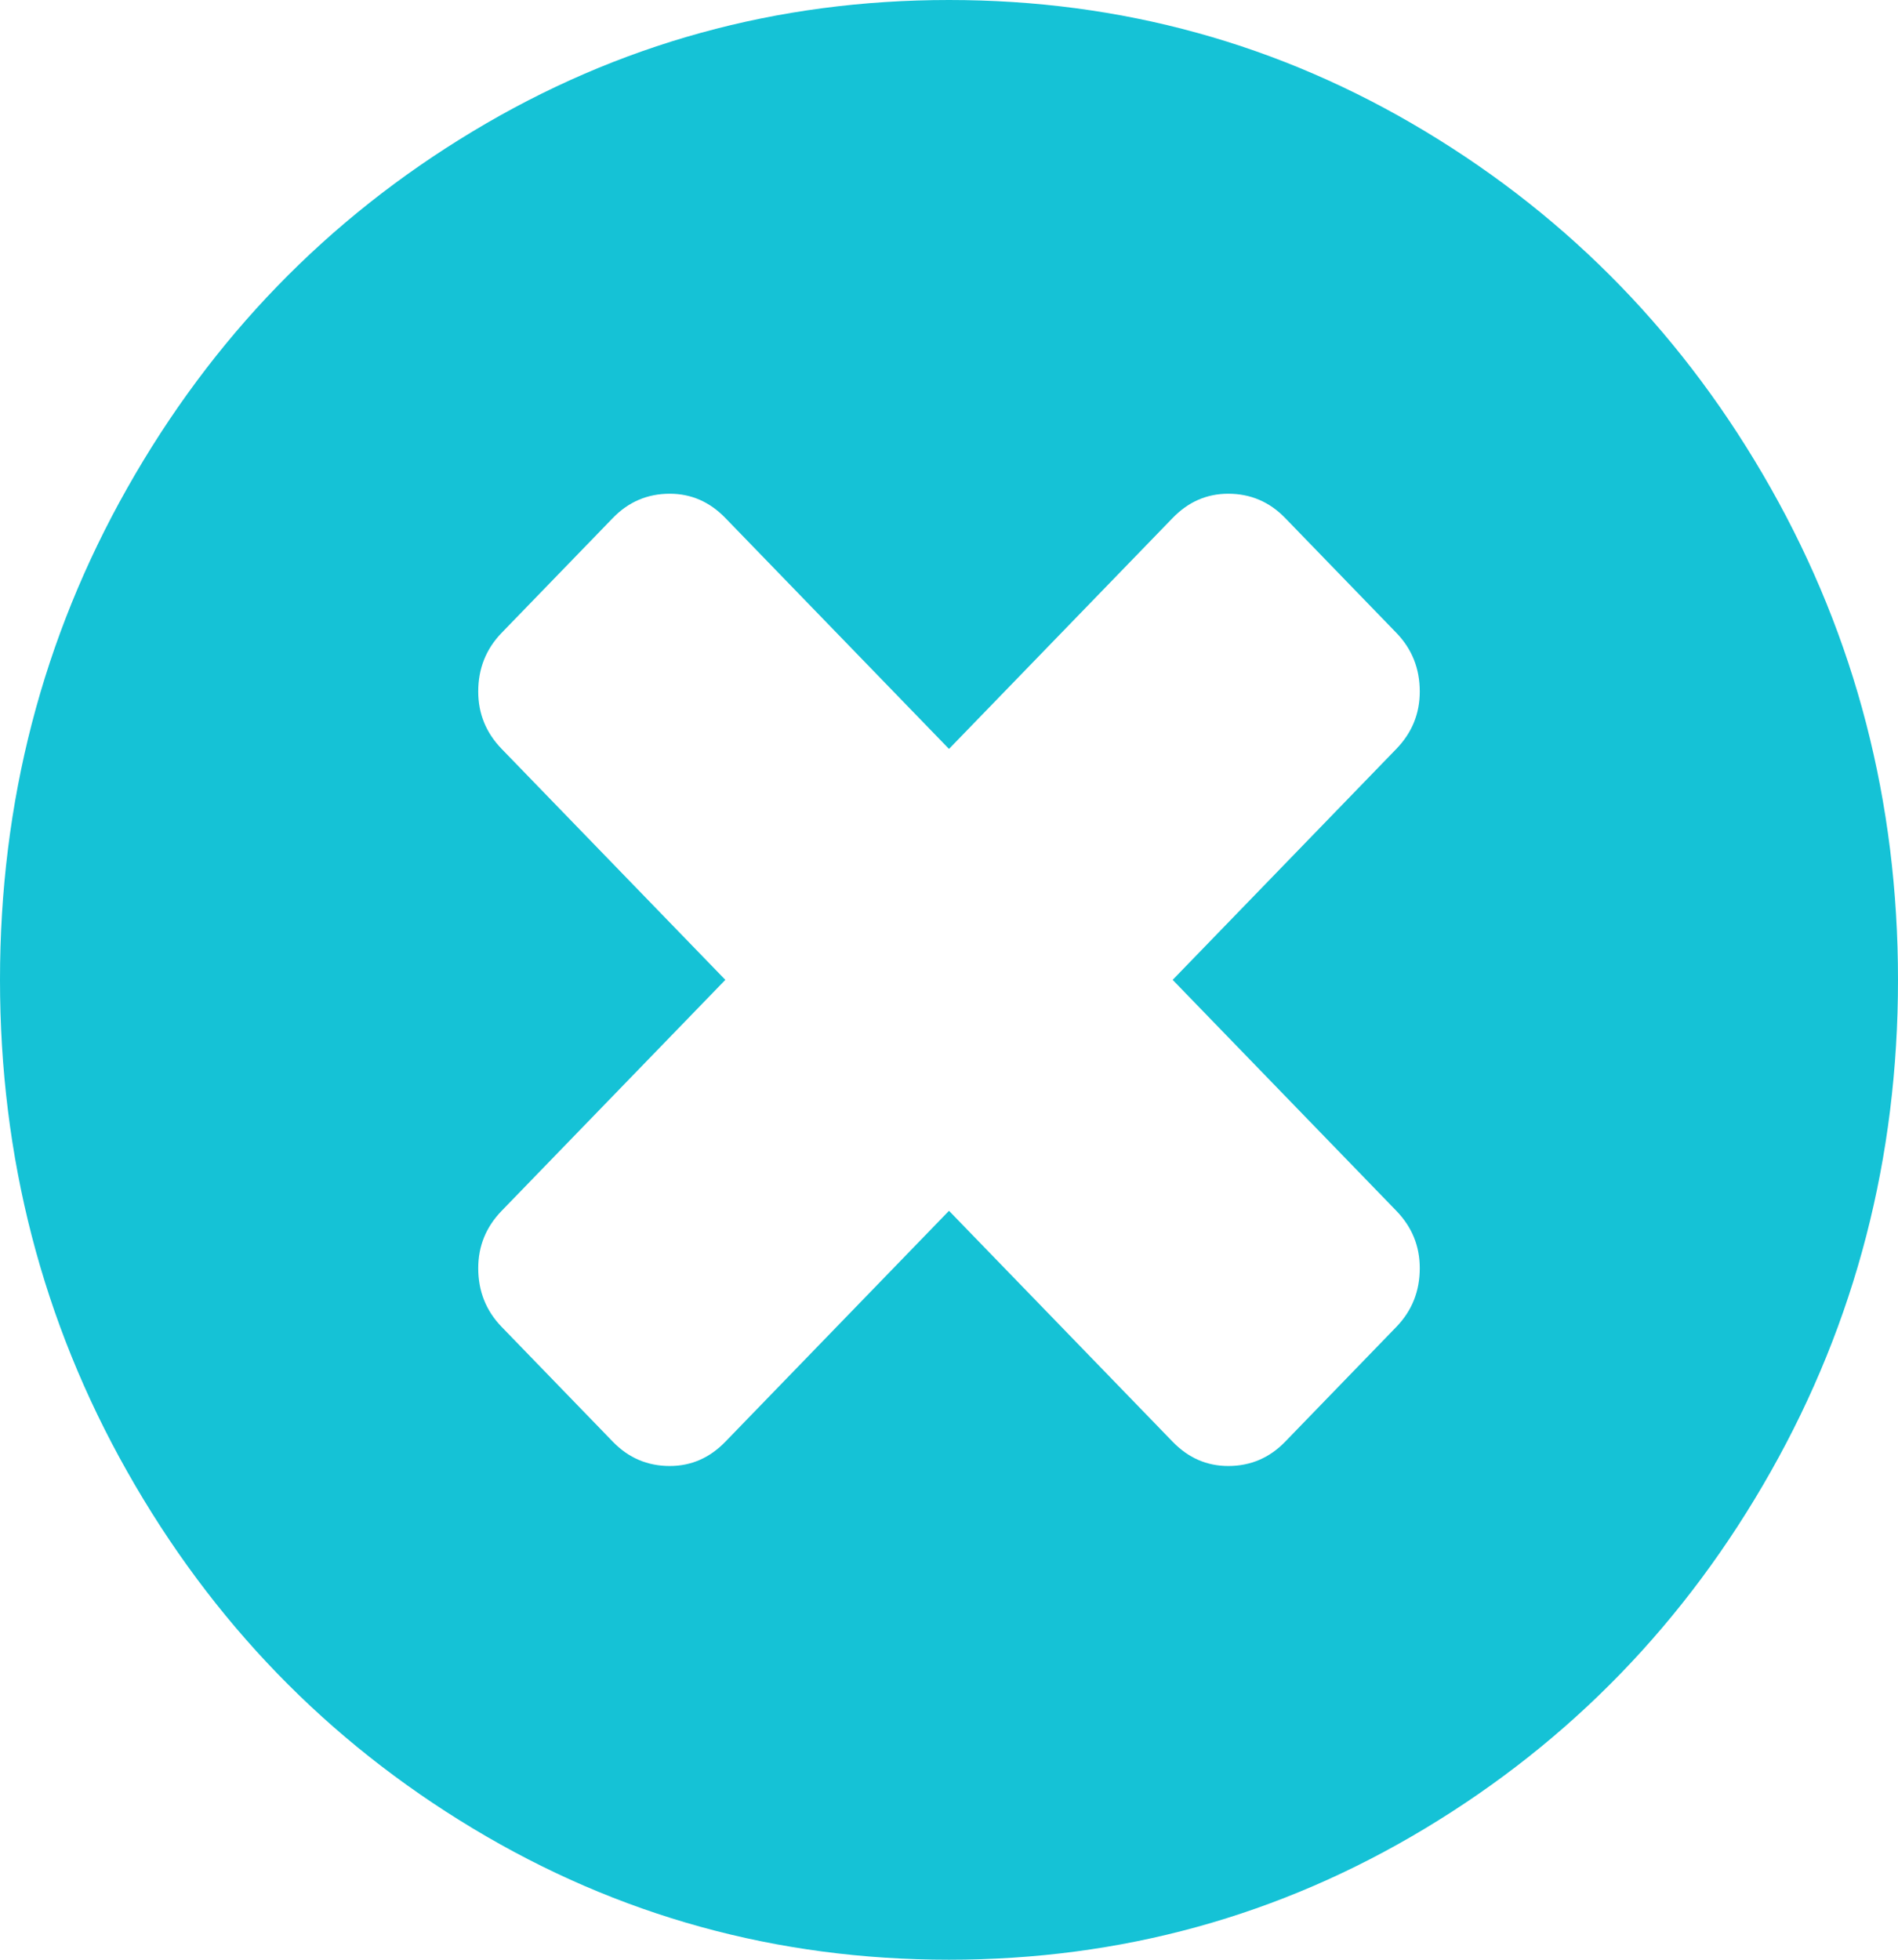 ﻿<?xml version="1.0" encoding="utf-8"?>
<svg version="1.1" xmlns:xlink="http://www.w3.org/1999/xlink" width="31px" height="32px" xmlns="http://www.w3.org/2000/svg">
  <g transform="matrix(1 0 0 1 -1526 -97 )">
    <path d="M 22.806 21.667  C 23.062 21.403  23.189 21.083  23.189 20.708  C 23.189 20.347  23.062 20.035  22.806 19.771  L 19.153 16  L 22.806 12.229  C 23.062 11.965  23.189 11.653  23.189 11.292  C 23.189 10.917  23.062 10.597  22.806 10.333  L 20.99 8.458  C 20.734 8.194  20.424 8.062  20.061 8.062  C 19.711 8.062  19.409 8.194  19.153 8.458  L 15.5 12.229  L 11.847 8.458  C 11.591 8.194  11.289 8.062  10.939 8.062  C 10.576 8.062  10.266 8.194  10.01 8.458  L 8.194 10.333  C 7.938 10.597  7.811 10.917  7.811 11.292  C 7.811 11.653  7.938 11.965  8.194 12.229  L 11.847 16  L 8.194 19.771  C 7.938 20.035  7.811 20.347  7.811 20.708  C 7.811 21.083  7.938 21.403  8.194 21.667  L 10.01 23.542  C 10.266 23.806  10.576 23.938  10.939 23.938  C 11.289 23.938  11.591 23.806  11.847 23.542  L 15.5 19.771  L 19.153 23.542  C 19.409 23.806  19.711 23.938  20.061 23.938  C 20.424 23.938  20.734 23.806  20.99 23.542  L 22.806 21.667  Z M 28.921 7.969  C 30.307 10.42  31 13.097  31 16  C 31 18.903  30.307 21.58  28.921 24.031  C 27.535 26.483  25.655 28.424  23.28 29.854  C 20.905 31.285  18.312 32  15.5 32  C 12.688 32  10.095 31.285  7.72 29.854  C 5.345 28.424  3.465 26.483  2.079 24.031  C 0.693 21.58  0 18.903  0 16  C 0 13.097  0.693 10.42  2.079 7.969  C 3.465 5.517  5.345 3.576  7.72 2.146  C 10.095 0.715  12.688 0  15.5 0  C 18.312 0  20.905 0.715  23.28 2.146  C 25.655 3.576  27.535 5.517  28.921 7.969  Z " fill-rule="nonzero" fill="#15c2d6" stroke="none" transform="matrix(1 0 0 1 1526 97 )" />
  </g>
</svg>